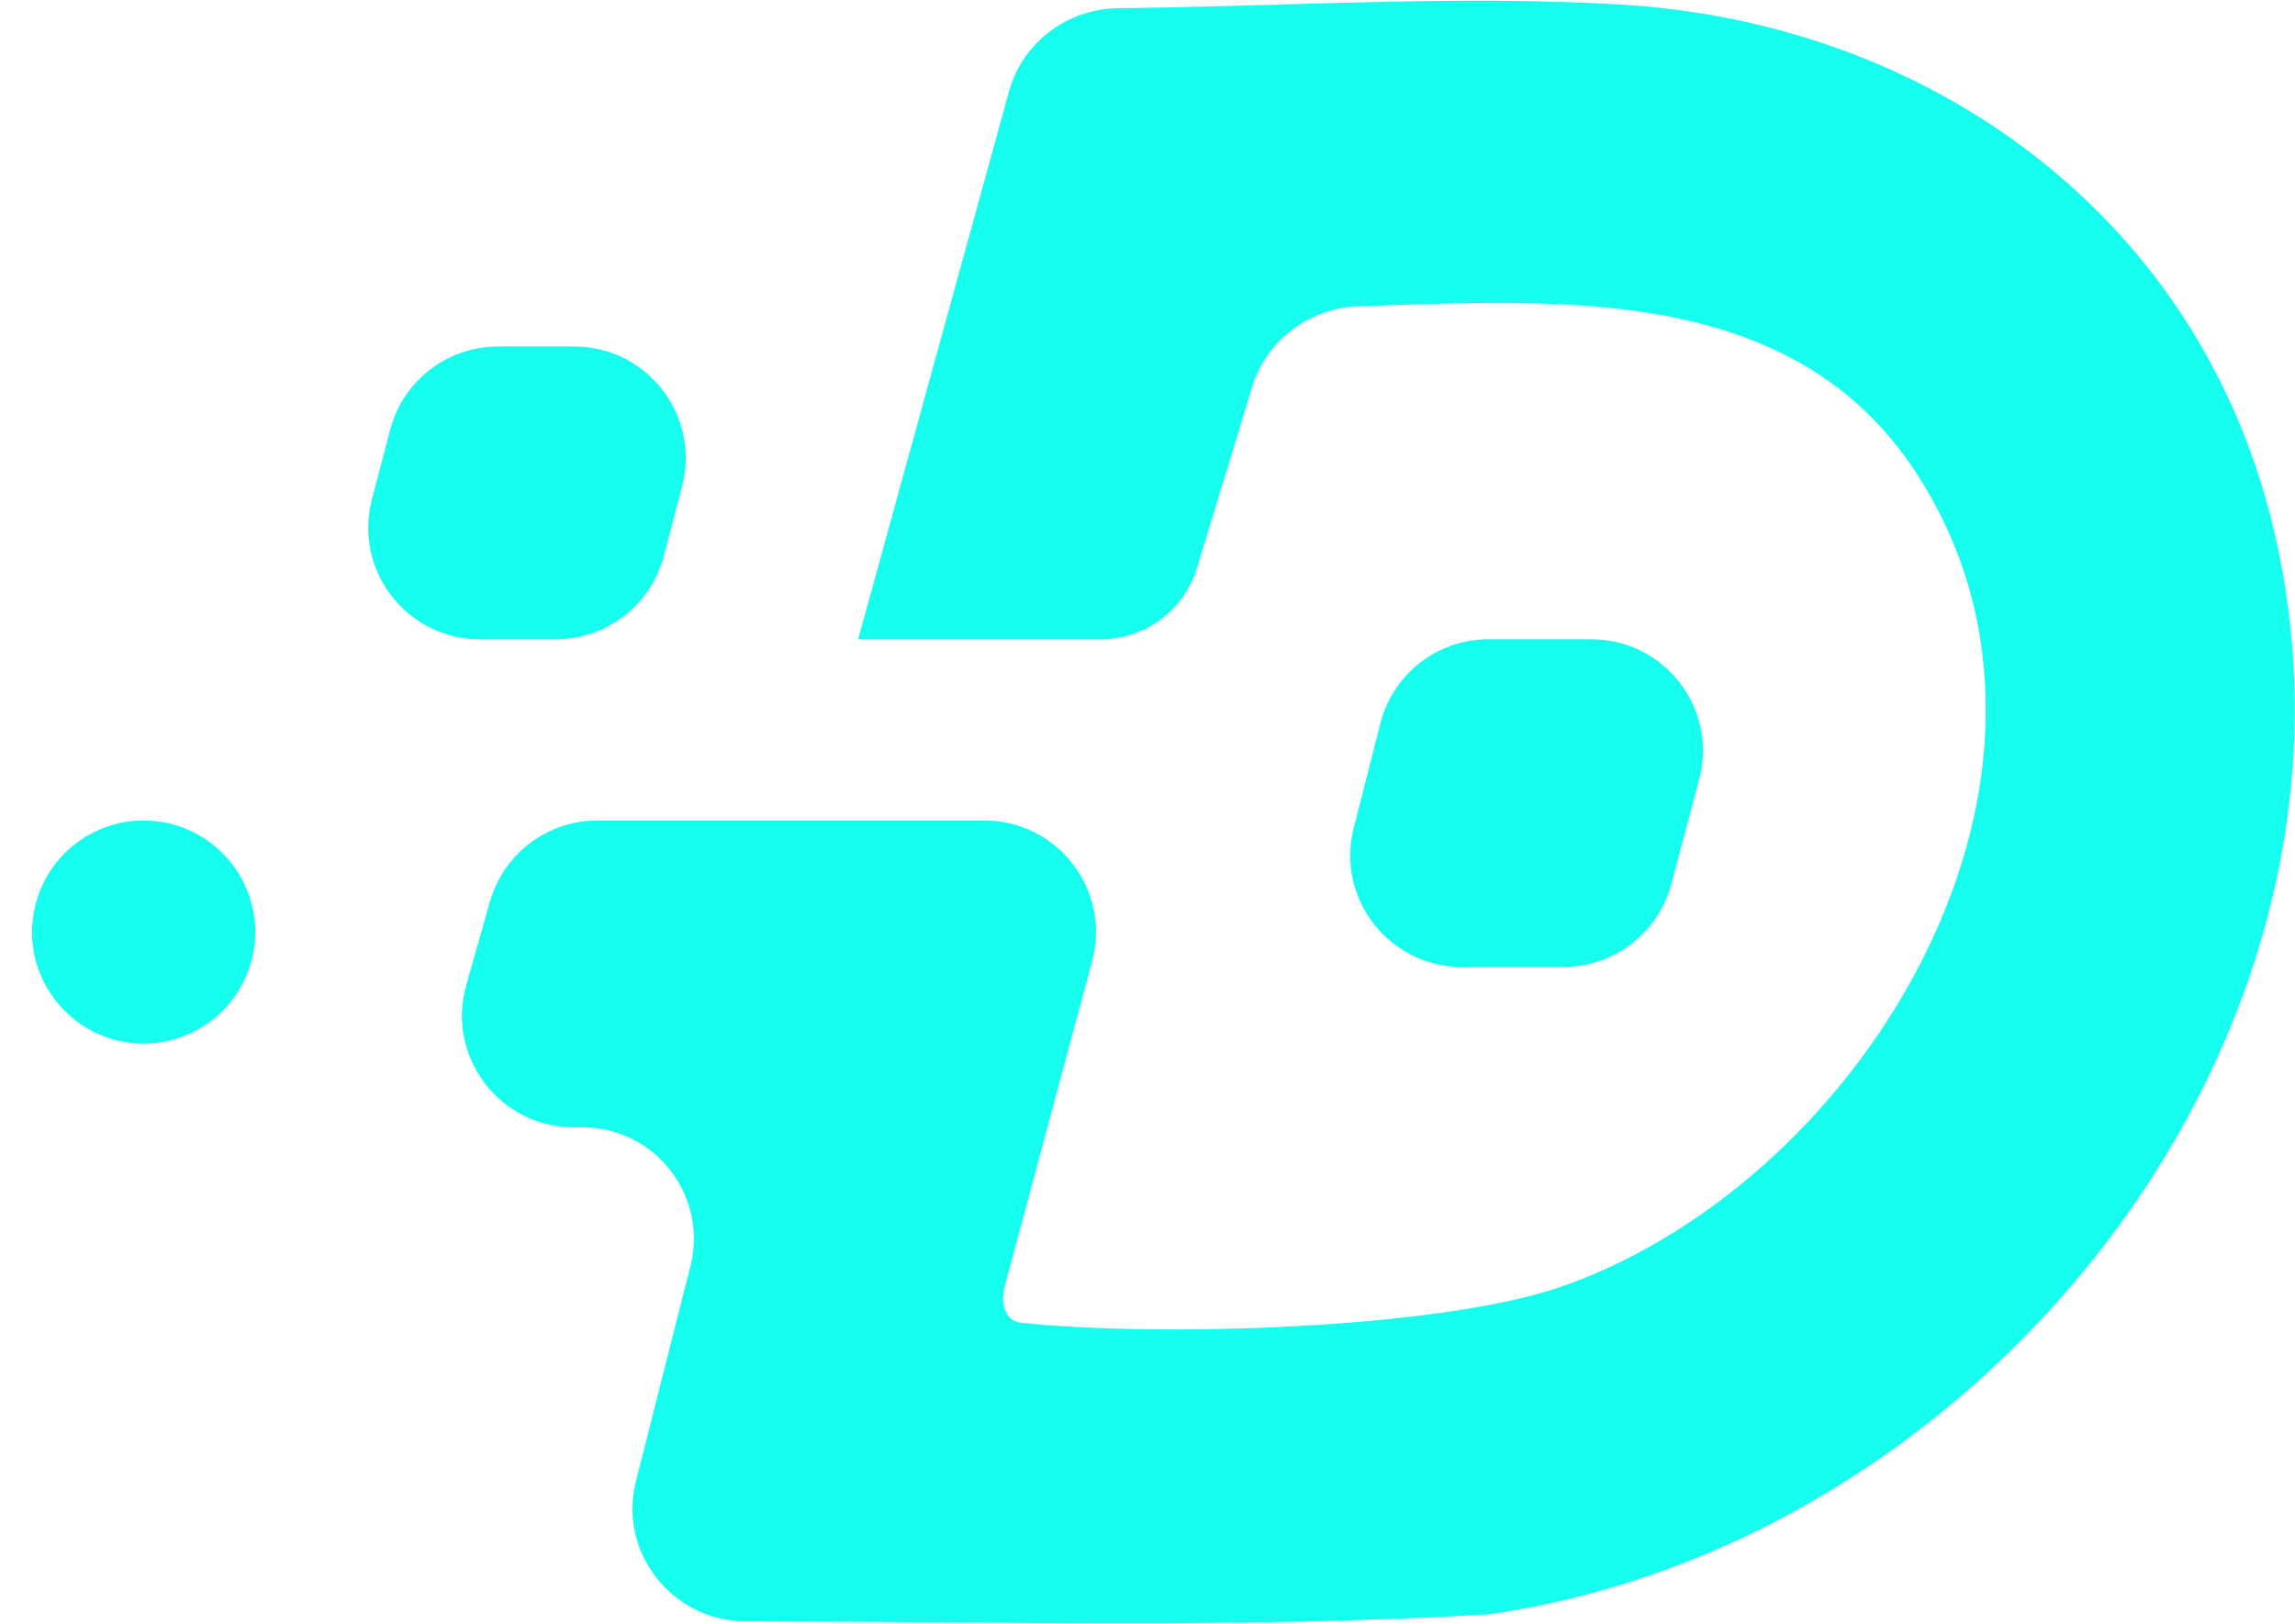 <svg width="1856" height="1313" viewBox="0 0 1856 1313" fill="none" xmlns="http://www.w3.org/2000/svg">
<path d="M693.979 516.97C693.983 516.967 693.986 516.962 693.987 516.957L816.013 73.867C826.942 34.183 863.351 7.023 904.51 6.614C1039.49 5.273 1179.55 -4.187 1311.51 3.736C1558.82 18.563 1772.48 172.012 1835.61 415.435C1942.44 827.191 1609.67 1248.42 1203.44 1305.52C1003.96 1317.12 803.263 1311.29 603.024 1311.12C543.675 1311.06 499.68 1255.29 514.265 1197.76L558.331 1023.95C572.782 966.946 529.703 911.582 470.899 911.582H463.802C403.933 911.582 360.676 854.326 377.037 796.735L396.256 729.086C407.275 690.299 442.699 663.537 483.021 663.537H796.13C855.471 663.537 898.644 719.852 883.235 777.157L812.667 1039.59C808.99 1053.26 812.045 1068.2 826.126 1069.71V1069.71C933.856 1081.27 1164.2 1075.46 1264.66 1039.83C1510.05 952.735 1705.5 625.203 1550.93 384.373C1451.71 229.802 1264.81 242.148 1098.64 247.687C1059.07 249.006 1024.18 274.976 1012.64 312.851L967.983 459.417C957.556 493.637 925.985 517.021 890.211 517.021H694.001C693.974 517.021 693.961 516.989 693.979 516.97V516.97Z" fill="#16FEED"/>
<path d="M1286.96 516.965C1346.2 516.965 1389.36 573.098 1374.13 630.347L1351.64 714.908C1341.13 754.421 1305.36 781.923 1264.47 781.923H1182.16C1123.3 781.923 1080.21 726.448 1094.77 669.411L1116.36 584.85C1126.56 544.91 1162.53 516.965 1203.75 516.965H1286.96Z" fill="#16FEED"/>
<path d="M464.345 280.194C523.442 280.194 566.573 336.077 551.601 393.245L536.836 449.619C526.445 489.295 490.594 516.965 449.581 516.965H388.016C328.919 516.965 285.788 461.083 300.761 403.914L315.526 347.54C325.917 307.865 361.767 280.194 402.781 280.194H464.345Z" fill="#16FEED"/>
<path d="M116.158 663.538C174.838 663.538 217.948 718.684 203.716 775.613V775.613C193.678 815.766 157.568 843.935 116.179 843.935V843.935C57.498 843.935 14.388 788.788 28.62 731.86V731.86C38.659 691.707 74.769 663.538 116.158 663.538V663.538Z" fill="#16FEED"/>
</svg>

